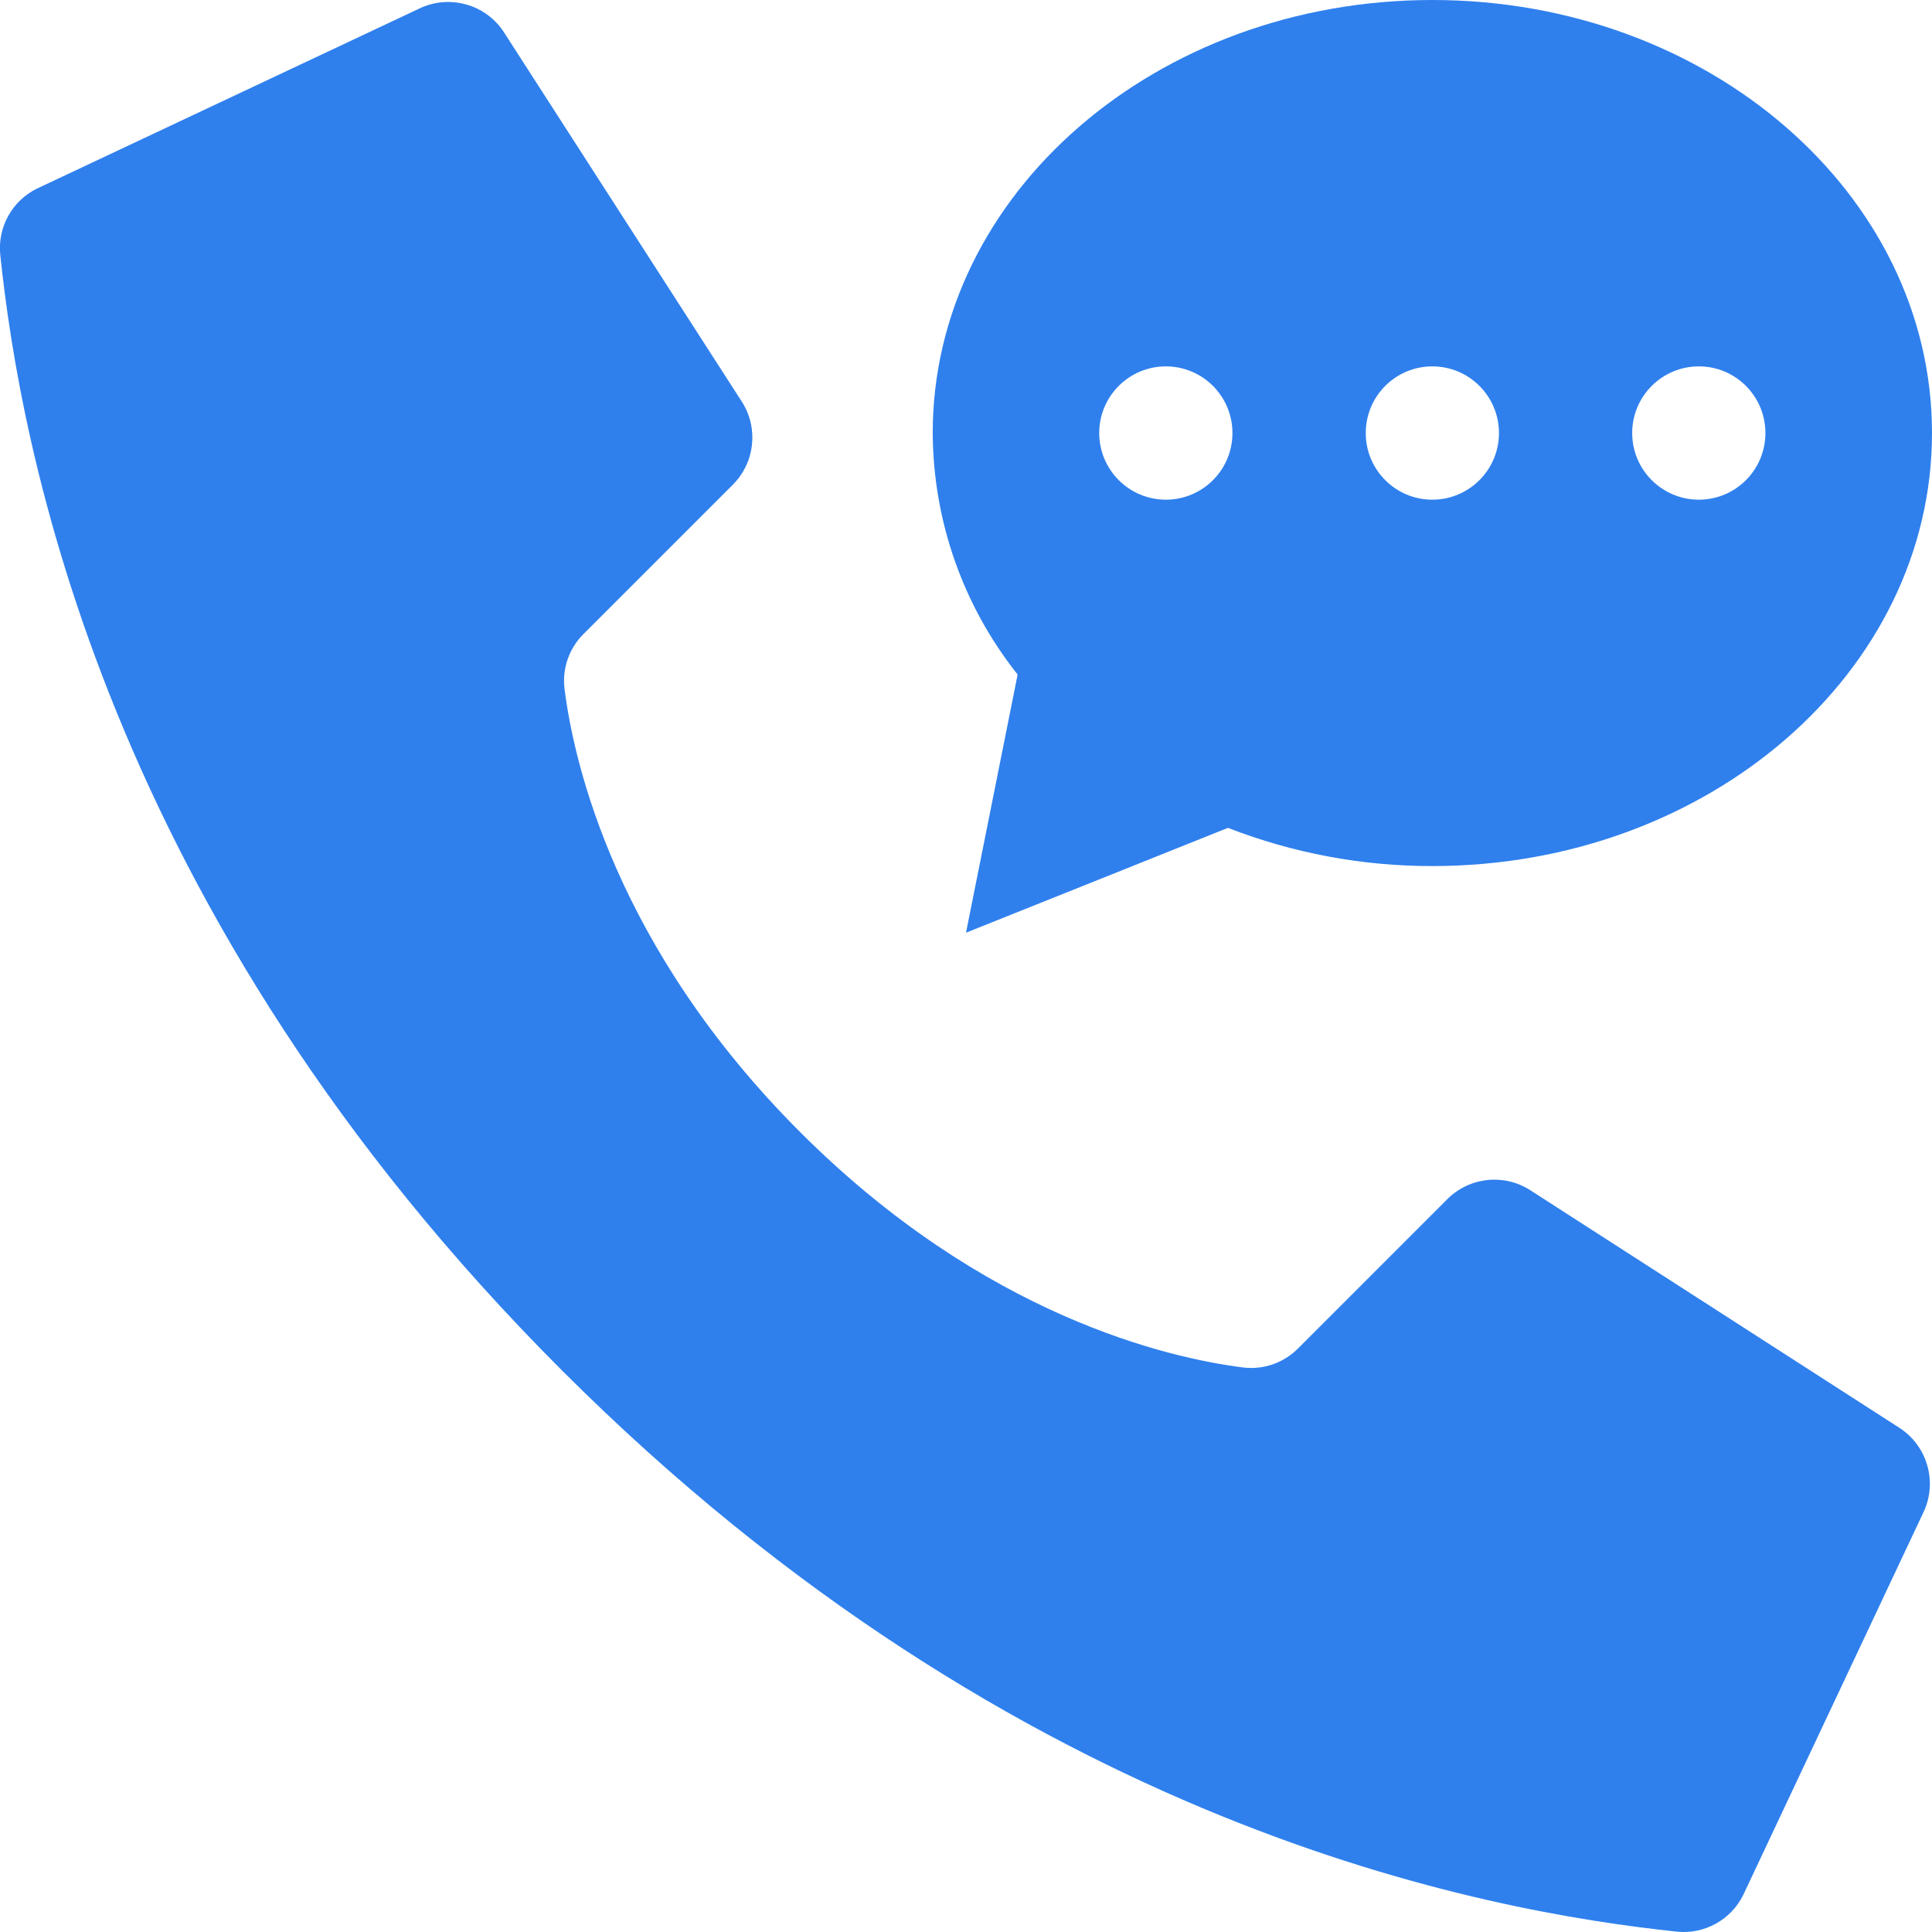 <svg width="22" height="22" viewBox="0 0 22 22" fill="none" xmlns="http://www.w3.org/2000/svg">
<g clip-path="url(#clip0)">
<path d="M9.11 12.89C7.01 10.79 6.536 8.69 6.429 7.849C6.399 7.616 6.479 7.383 6.646 7.218L8.345 5.519C8.595 5.27 8.639 4.88 8.452 4.581L5.746 0.379C5.539 0.047 5.113 -0.072 4.763 0.103L0.42 2.148C0.137 2.288 -0.029 2.588 0.003 2.902C0.23 5.064 1.173 10.379 6.396 15.602C11.619 20.826 16.933 21.768 19.096 21.996C19.41 22.028 19.711 21.861 19.85 21.579L21.896 17.235C22.07 16.886 21.951 16.462 21.621 16.254L17.419 13.549C17.12 13.361 16.731 13.405 16.481 13.655L14.782 15.354C14.617 15.521 14.384 15.601 14.151 15.571C13.31 15.464 11.21 14.99 9.11 12.89Z" fill="#2F80ED"/>
<path d="M16.31 0C13.168 0 10.621 2.208 10.621 4.931C10.626 5.93 10.966 6.899 11.588 7.681L11 10.621L13.983 9.427C14.725 9.716 15.514 9.863 16.31 9.862C19.453 9.862 22 7.654 22 4.931C22 2.208 19.453 0 16.31 0ZM13.276 5.69C12.857 5.69 12.517 5.35 12.517 4.931C12.517 4.512 12.857 4.172 13.276 4.172C13.695 4.172 14.034 4.512 14.034 4.931C14.034 5.35 13.695 5.69 13.276 5.69ZM16.31 5.69C15.891 5.69 15.552 5.35 15.552 4.931C15.552 4.512 15.891 4.172 16.31 4.172C16.729 4.172 17.069 4.512 17.069 4.931C17.069 5.35 16.729 5.69 16.31 5.69ZM19.345 5.69C18.926 5.69 18.586 5.35 18.586 4.931C18.586 4.512 18.926 4.172 19.345 4.172C19.764 4.172 20.103 4.512 20.103 4.931C20.103 5.35 19.764 5.69 19.345 5.69Z" fill="#2F80ED"/>
</g>
<defs>
<clipPath id="clip0">
<rect width="22" height="22" fill="white"/>
</clipPath>
</defs>
</svg>
